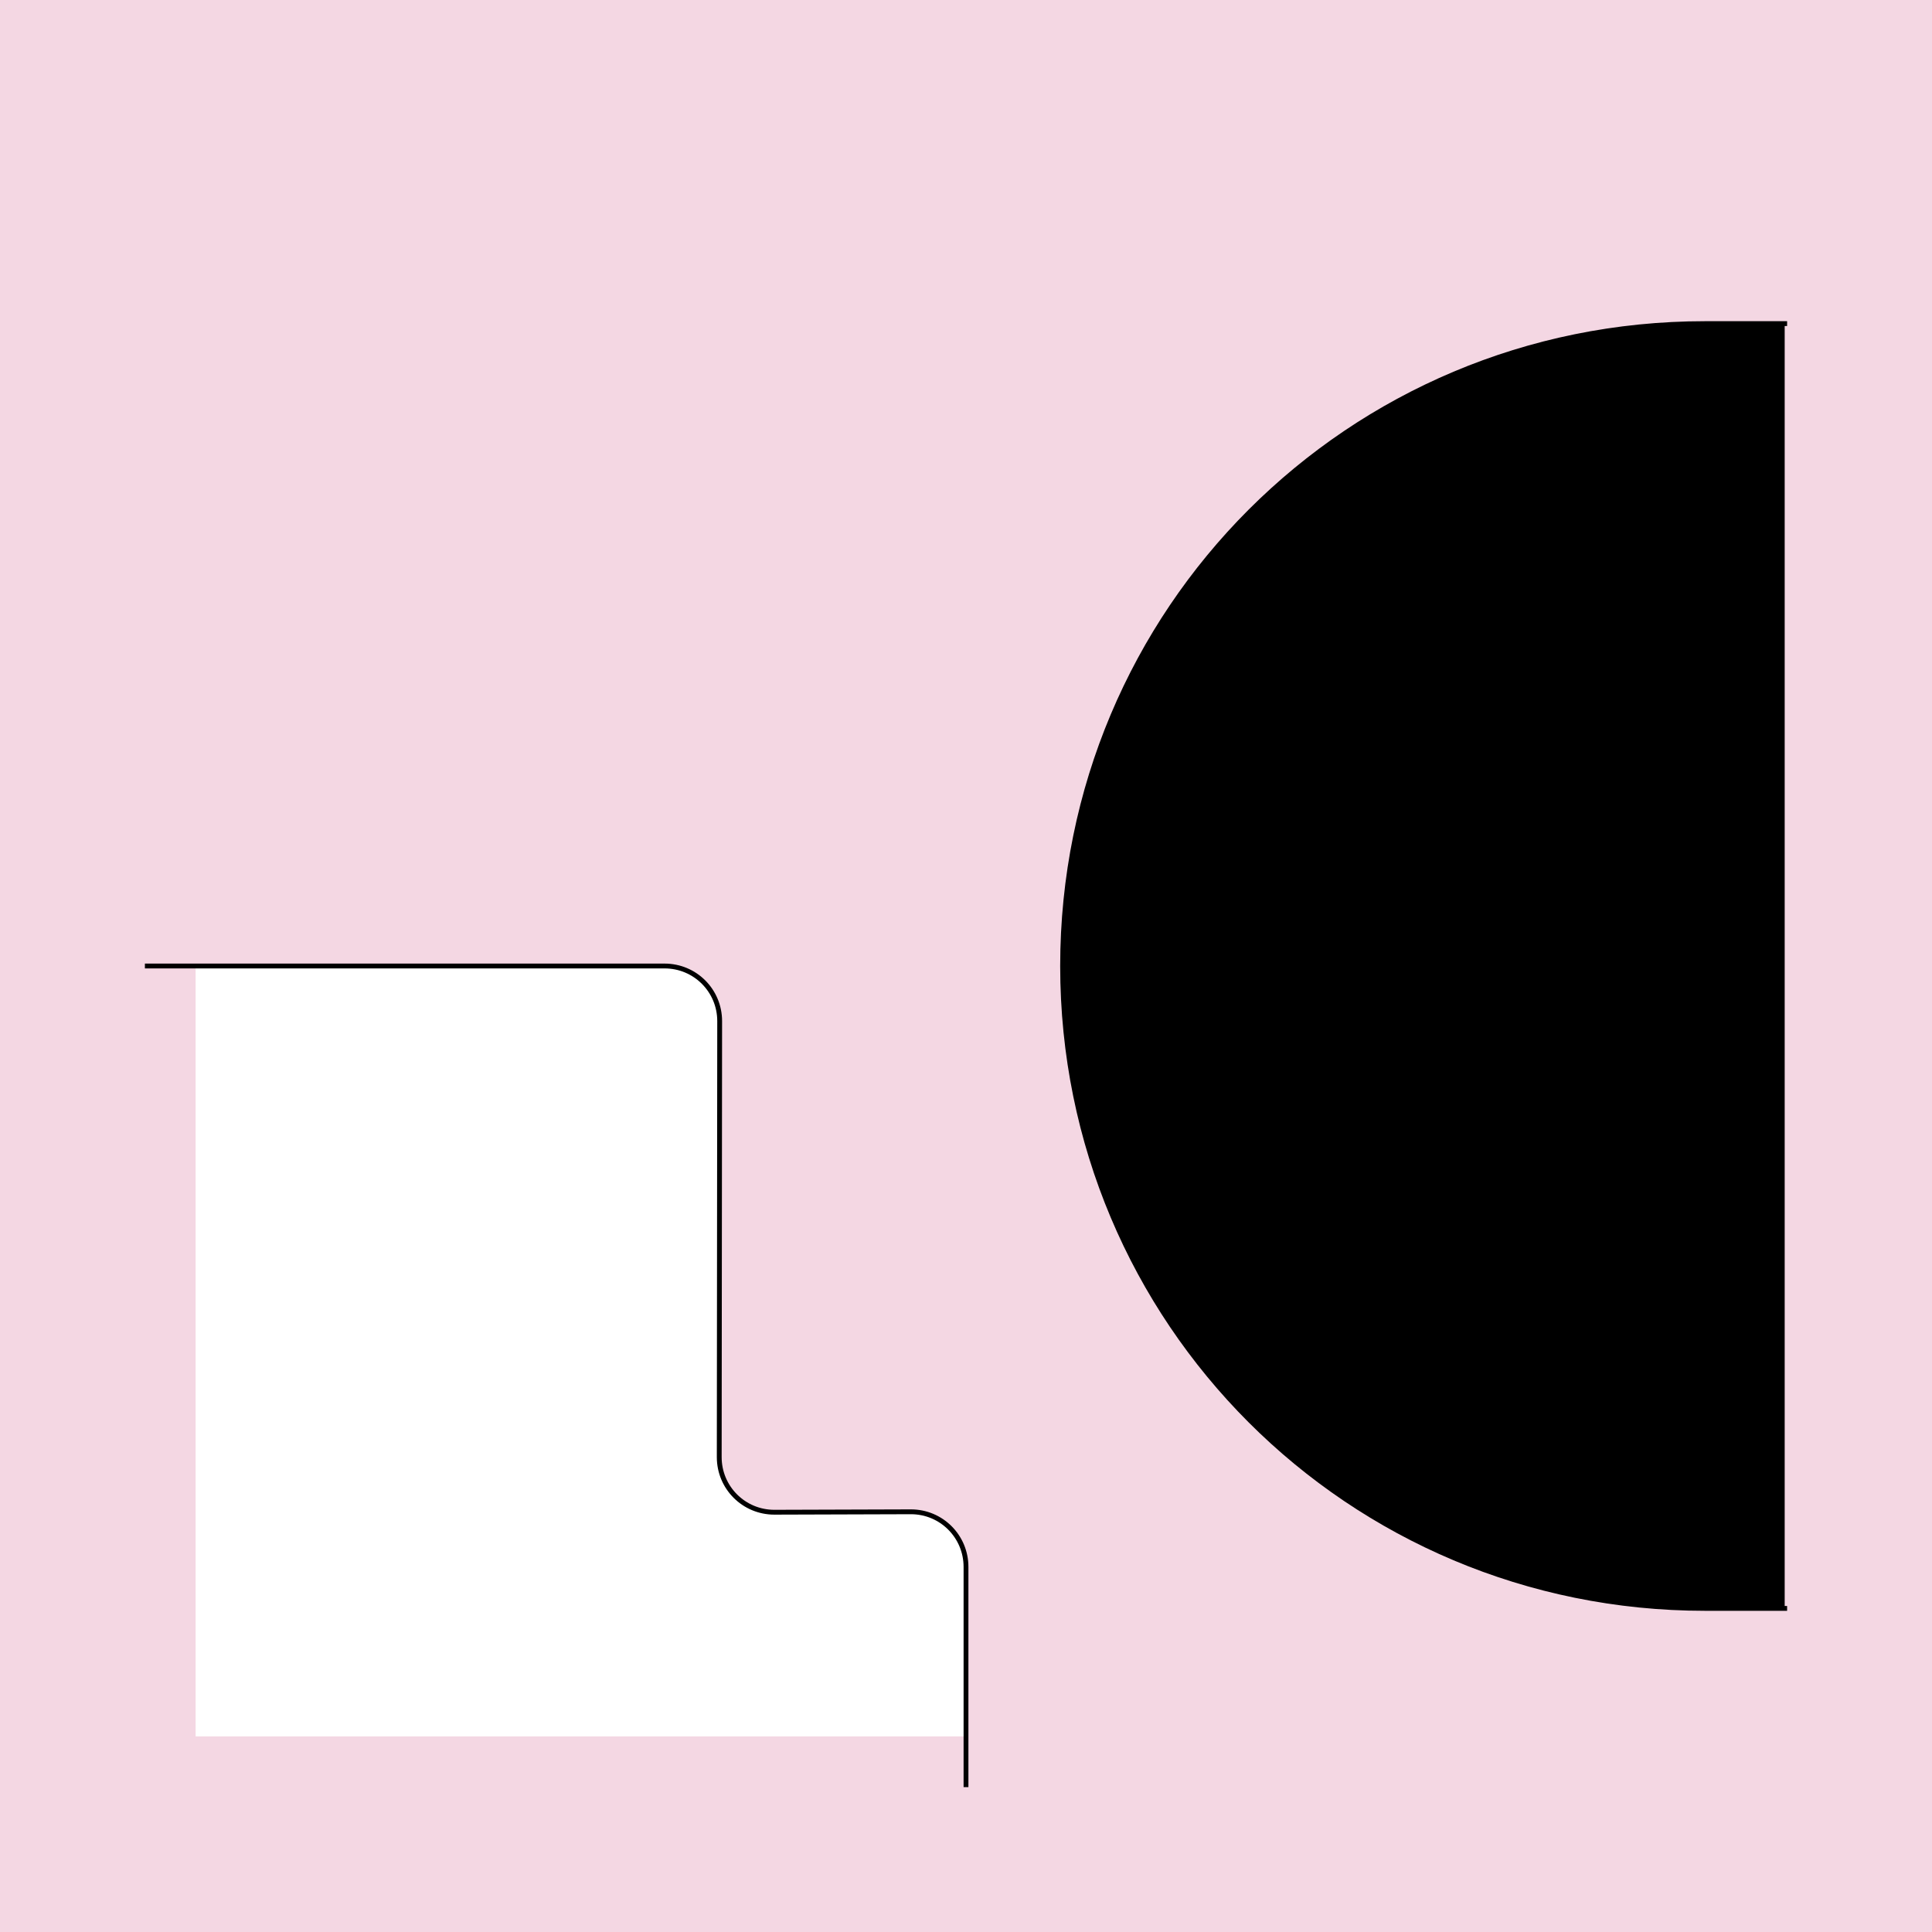 <?xml version="1.0" encoding="UTF-8" standalone="no"?>
<!-- Created with Inkscape (http://www.inkscape.org/) -->

<svg
   xmlns:dc="http://purl.org/dc/elements/1.1/"
   xmlns:cc="http://creativecommons.org/ns#"
   xmlns:rdf="http://www.w3.org/1999/02/22-rdf-syntax-ns#"
   xmlns:svg="http://www.w3.org/2000/svg"
   xmlns="http://www.w3.org/2000/svg"
   xmlns:xlink="http://www.w3.org/1999/xlink"
   xmlns:sodipodi="http://sodipodi.sourceforge.net/DTD/sodipodi-0.dtd"
   xmlns:inkscape="http://www.inkscape.org/namespaces/inkscape"
   style="display:inline"
   sodipodi:docname="170809_OUIIC-R+_00_UB_II_II_.svg"
   inkscape:version="0.48.3.1 r9886"
   version="1.1"
   id="svg2902"
   height="400"
   width="400">
  <rect width="100%" height="100%" fill="#808080" stroke="none"/>
  <sodipodi:namedview
     id="base"
     pagecolor="#f0f0f0"
     bordercolor="#666666"
     borderopacity="1.0"
     inkscape:pageopacity="1"
     inkscape:pageshadow="2"
     inkscape:zoom="0.94193249"
     inkscape:cx="167.99175"
     inkscape:cy="243.94467"
     inkscape:document-units="px"
     inkscape:current-layer="layer8"
     showgrid="false"
     inkscape:window-width="1018"
     inkscape:window-height="709"
     inkscape:window-x="0"
     inkscape:window-y="1"
     inkscape:window-maximized="0"
     showguides="true"
     inkscape:guide-bbox="true"
     inkscape:snap-bbox="true"
     inkscape:snap-global="false" />
  <defs
     id="defs2904" />
  <g
     inkscape:groupmode="layer"
     id="bg"
     inkscape:label="XX_BG"
     sodipodi:insensitive="true">
    <path
       style="fill:#f4d7e3"
       d="M 400,0 400,400 0,400 0,0 z"
       id="bgrect"
       inkscape:connector-curvature="0" />
  </g>
  <g
     inkscape:label="XX_REFERENZ"
     inkscape:groupmode="layer"
     id="XX_referenz"
     style="display:none"
     sodipodi:insensitive="true">
    <path
       id="innerframe"
       style="fill:none;stroke:#ff0000;stroke-width:1"
       d="m 40.5,40.5 319,0 0,319 -319,0 0,-319 z"
       inkscape:label="#innerframe"
       sodipodi:insensitive="true"
       inkscape:connector-curvature="0" />
    <path
       id="outerframe"
       style="fill:none;stroke:#ff0000;stroke-width:1"
       d="m 30.5,30.5 339,0 0,339 -339,0 0,-339 z"
       inkscape:label="#outerframe"
       sodipodi:nodetypes="ccccc"
       sodipodi:insensitive="true"
       inkscape:connector-curvature="0" />
    <path
       style="opacity:0.5;fill:none;stroke:#ffc200;stroke-width:1px;stroke-linecap:square"
       d="m 189,30.5 0,10"
       id="ref-S-top-1"
       sodipodi:insensitive="true"
       inkscape:connector-curvature="0" />
    <path
       style="opacity:0.5;fill:none;stroke:#ffc200;stroke-width:1px;stroke-linecap:square"
       d="m 191,30.5 0,10"
       id="ref-S-top-2"
       sodipodi:insensitive="true"
       inkscape:connector-curvature="0" />
    <path
       style="opacity:0.5;fill:none;stroke:#ffc200;stroke-width:1px;stroke-linecap:square"
       d="m 209,30.5 0,10"
       id="ref-S-top-3"
       sodipodi:insensitive="true"
       inkscape:connector-curvature="0" />
    <path
       style="opacity:0.5;fill:none;stroke:#ffc200;stroke-width:1px;stroke-linecap:square"
       d="m 211,30.5 0,10"
       id="ref-S-top-4"
       sodipodi:insensitive="true"
       inkscape:connector-curvature="0" />
    <path
       style="opacity:0.5;fill:none;stroke:#00ff00;stroke-width:1px;stroke-linecap:square"
       d="m 199,30.5 0,10"
       id="ref-I-top-1"
       sodipodi:insensitive="true"
       inkscape:connector-curvature="0" />
    <path
       style="opacity:0.5;fill:none;stroke:#00ff00;stroke-width:1px;stroke-linecap:square"
       d="m 201,30.5 0,10"
       id="ref-I-top-2"
       sodipodi:insensitive="true"
       inkscape:connector-curvature="0" />
    <path
       style="opacity:0.5;fill:none;stroke:#00ffcc;stroke-width:1px;stroke-linecap:square"
       d="m 66,30.5 0,10"
       id="ref-C-top-1"
       sodipodi:insensitive="true"
       inkscape:connector-curvature="0" />
    <path
       style="opacity:0.5;fill:none;stroke:#00ffcc;stroke-width:1px;stroke-linecap:square"
       d="m 68,30.5 0,10"
       id="ref-C-top-2"
       sodipodi:insensitive="true"
       inkscape:connector-curvature="0" />
    <path
       style="opacity:0.5;fill:none;stroke:#00ffcc;stroke-width:1px;stroke-linecap:square"
       d="m 92,30.5 0,10"
       id="ref-C-top-3"
       sodipodi:insensitive="true"
       inkscape:connector-curvature="0" />
    <path
       style="opacity:0.5;fill:none;stroke:#00ffcc;stroke-width:1px;stroke-linecap:square"
       d="m 94,30.5 0,10"
       id="ref-C-top-4"
       sodipodi:insensitive="true"
       inkscape:connector-curvature="0" />
    <path
       style="opacity:0.5;fill:none;stroke:#00ffcc;stroke-width:1px;stroke-linecap:square"
       d="m 306,30.5 0,10"
       id="ref-C-top-5"
       sodipodi:insensitive="true"
       inkscape:connector-curvature="0" />
    <path
       style="opacity:0.5;fill:none;stroke:#00ffcc;stroke-width:1px;stroke-linecap:square"
       d="m 308,30.5 0,10"
       id="ref-C-top-6"
       sodipodi:insensitive="true"
       inkscape:connector-curvature="0" />
    <path
       style="opacity:0.5;fill:none;stroke:#00ffcc;stroke-width:1px;stroke-linecap:square"
       d="m 332,30.5 0,10"
       id="ref-C-top-7"
       sodipodi:insensitive="true"
       inkscape:connector-curvature="0" />
    <path
       style="opacity:0.5;fill:none;stroke:#00ffcc;stroke-width:1px;stroke-linecap:square"
       d="m 334,30.5 0,10"
       id="ref-C-top-8"
       sodipodi:insensitive="true"
       inkscape:connector-curvature="0" />
    <path
       style="opacity:0.5;fill:none;stroke:#ffc200;stroke-width:1px;stroke-linecap:square"
       d="m 369.5,189 -10,0"
       id="ref-S-right-1"
       sodipodi:insensitive="true"
       inkscape:connector-curvature="0" />
    <path
       style="opacity:0.5;fill:none;stroke:#ffc200;stroke-width:1px;stroke-linecap:square"
       d="m 369.5,191 -10,0"
       id="ref-S-right-2"
       sodipodi:insensitive="true"
       inkscape:connector-curvature="0" />
    <path
       style="opacity:0.5;fill:none;stroke:#ffc200;stroke-width:1px;stroke-linecap:square"
       d="m 369.5,209 -10,0"
       id="ref-S-right-3"
       sodipodi:insensitive="true"
       inkscape:connector-curvature="0" />
    <path
       style="opacity:0.5;fill:none;stroke:#ffc200;stroke-width:1px;stroke-linecap:square"
       d="m 369.5,211 -10,0"
       id="ref-S-right-4"
       sodipodi:insensitive="true"
       inkscape:connector-curvature="0" />
    <path
       style="opacity:0.5;fill:none;stroke:#00ff00;stroke-width:1px;stroke-linecap:square"
       d="m 369.5,199 -10,0"
       id="ref-I-right-1"
       sodipodi:insensitive="true"
       inkscape:connector-curvature="0" />
    <path
       style="opacity:0.5;fill:none;stroke:#00ff00;stroke-width:1px;stroke-linecap:square"
       d="m 369.5,201 -10,0"
       id="ref-I-right-2"
       sodipodi:insensitive="true"
       inkscape:connector-curvature="0" />
    <path
       style="opacity:0.5;fill:none;stroke:#00ffcc;stroke-width:1px;stroke-linecap:square"
       d="m 369.5,66 -10,0"
       id="ref-C-right-1"
       sodipodi:insensitive="true"
       inkscape:connector-curvature="0" />
    <path
       style="opacity:0.5;fill:none;stroke:#00ffcc;stroke-width:1px;stroke-linecap:square"
       d="m 369.5,68 -10,0"
       id="ref-C-right-2"
       sodipodi:insensitive="true"
       inkscape:connector-curvature="0" />
    <path
       style="opacity:0.5;fill:none;stroke:#00ffcc;stroke-width:1px;stroke-linecap:square"
       d="m 369.5,92 -10,0"
       id="ref-C-right-3"
       sodipodi:insensitive="true"
       inkscape:connector-curvature="0" />
    <path
       style="opacity:0.5;fill:none;stroke:#00ffcc;stroke-width:1px;stroke-linecap:square"
       d="m 369.5,94 -10,0"
       id="ref-C-right-4"
       sodipodi:insensitive="true"
       inkscape:connector-curvature="0" />
    <path
       style="opacity:0.5;fill:none;stroke:#00ffcc;stroke-width:1px;stroke-linecap:square"
       d="m 369.5,306 -10,0"
       id="ref-C-right-5"
       sodipodi:insensitive="true"
       inkscape:connector-curvature="0" />
    <path
       style="opacity:0.5;fill:none;stroke:#00ffcc;stroke-width:1px;stroke-linecap:square"
       d="m 369.5,308 -10,0"
       id="ref-C-right-6"
       sodipodi:insensitive="true"
       inkscape:connector-curvature="0" />
    <path
       style="opacity:0.5;fill:none;stroke:#00ffcc;stroke-width:1px;stroke-linecap:square"
       d="m 369.5,332 -10,0"
       id="ref-C-right-7"
       sodipodi:insensitive="true"
       inkscape:connector-curvature="0" />
    <path
       style="opacity:0.5;fill:none;stroke:#00ffcc;stroke-width:1px;stroke-linecap:square"
       d="m 369.5,334 -10,0"
       id="ref-C-right-8"
       sodipodi:insensitive="true"
       inkscape:connector-curvature="0" />
    <path
       style="opacity:0.5;fill:none;stroke:#ffc200;stroke-width:1px;stroke-linecap:square"
       d="m 189,369.5 0,-10"
       id="ref-S-bottom-1"
       sodipodi:insensitive="true"
       inkscape:connector-curvature="0" />
    <path
       style="opacity:0.5;fill:none;stroke:#ffc200;stroke-width:1px;stroke-linecap:square"
       d="m 191,369.5 0,-10"
       id="ref-S-bottom-2"
       sodipodi:insensitive="true"
       inkscape:connector-curvature="0" />
    <path
       style="opacity:0.5;fill:none;stroke:#ffc200;stroke-width:1px;stroke-linecap:square"
       d="m 209,369.5 0,-10"
       id="ref-S-bottom-3"
       sodipodi:insensitive="true"
       inkscape:connector-curvature="0" />
    <path
       style="opacity:0.5;fill:none;stroke:#ffc200;stroke-width:1px;stroke-linecap:square"
       d="m 211,369.5 0,-10"
       id="ref-S-bottom-4"
       sodipodi:insensitive="true"
       inkscape:connector-curvature="0" />
    <path
       style="opacity:0.5;fill:none;stroke:#00ff00;stroke-width:1px;stroke-linecap:square"
       d="m 199,369.5 0,-10"
       id="ref-I-bottom-1"
       sodipodi:insensitive="true"
       inkscape:connector-curvature="0" />
    <path
       style="opacity:0.5;fill:none;stroke:#00ff00;stroke-width:1px;stroke-linecap:square"
       d="m 201,369.5 0,-10"
       id="ref-I-bottom-2"
       sodipodi:insensitive="true"
       inkscape:connector-curvature="0" />
    <path
       style="opacity:0.5;fill:none;stroke:#00ffcc;stroke-width:1px;stroke-linecap:square"
       d="m 66,369.5 0,-10"
       id="ref-C-bottom-1"
       sodipodi:insensitive="true"
       inkscape:connector-curvature="0" />
    <path
       style="opacity:0.5;fill:none;stroke:#00ffcc;stroke-width:1px;stroke-linecap:square"
       d="m 68,369.5 0,-10"
       id="ref-C-bottom-2"
       sodipodi:insensitive="true"
       inkscape:connector-curvature="0" />
    <path
       style="opacity:0.5;fill:none;stroke:#00ffcc;stroke-width:1px;stroke-linecap:square"
       d="m 92,369.5 0,-10"
       id="ref-C-bottom-3"
       sodipodi:insensitive="true"
       inkscape:connector-curvature="0" />
    <path
       style="opacity:0.5;fill:none;stroke:#00ffcc;stroke-width:1px;stroke-linecap:square"
       d="m 94,369.5 0,-10"
       id="ref-C-bottom-4"
       sodipodi:insensitive="true"
       inkscape:connector-curvature="0" />
    <path
       style="opacity:0.5;fill:none;stroke:#00ffcc;stroke-width:1px;stroke-linecap:square"
       d="m 306,369.5 0,-10"
       id="ref-C-bottom-5"
       sodipodi:insensitive="true"
       inkscape:connector-curvature="0" />
    <path
       style="opacity:0.5;fill:none;stroke:#00ffcc;stroke-width:1px;stroke-linecap:square"
       d="m 308,369.5 0,-10"
       id="ref-C-bottom-6"
       sodipodi:insensitive="true"
       inkscape:connector-curvature="0" />
    <path
       style="opacity:0.5;fill:none;stroke:#00ffcc;stroke-width:1px;stroke-linecap:square"
       d="m 332,369.5 0,-10"
       id="ref-C-bottom-7"
       sodipodi:insensitive="true"
       inkscape:connector-curvature="0" />
    <path
       style="opacity:0.5;fill:none;stroke:#00ffcc;stroke-width:1px;stroke-linecap:square"
       d="m 334,369.5 0,-10"
       id="ref-C-bottom-8"
       sodipodi:insensitive="true"
       inkscape:connector-curvature="0" />
    <path
       style="opacity:0.5;fill:none;stroke:#ffc200;stroke-width:1px;stroke-linecap:square"
       d="m 30.5,189 10,0"
       id="ref-S-left-1"
       sodipodi:insensitive="true"
       inkscape:connector-curvature="0" />
    <path
       style="opacity:0.5;fill:none;stroke:#ffc200;stroke-width:1px;stroke-linecap:square"
       d="m 30.5,191 10,0"
       id="ref-S-left-2"
       sodipodi:insensitive="true"
       inkscape:connector-curvature="0" />
    <path
       style="opacity:0.5;fill:none;stroke:#ffc200;stroke-width:1px;stroke-linecap:square"
       d="m 30.5,209 10,0"
       id="ref-S-left-3"
       sodipodi:insensitive="true"
       inkscape:connector-curvature="0" />
    <path
       style="opacity:0.5;fill:none;stroke:#ffc200;stroke-width:1px;stroke-linecap:square"
       d="m 30.5,211 10,0"
       id="ref-S-left-4"
       sodipodi:insensitive="true"
       inkscape:connector-curvature="0" />
    <path
       style="opacity:0.5;fill:none;stroke:#00ff00;stroke-width:1px;stroke-linecap:square"
       d="m 40.5,199 -10,0"
       id="ref-I-left-1"
       sodipodi:insensitive="true"
       inkscape:connector-curvature="0" />
    <path
       style="opacity:0.5;fill:none;stroke:#00ff00;stroke-width:1px;stroke-linecap:square"
       d="m 40.5,201 -10,0"
       id="ref-I-left-2"
       sodipodi:insensitive="true"
       inkscape:connector-curvature="0" />
    <path
       style="opacity:0.5;fill:none;stroke:#00ffcc;stroke-width:1px;stroke-linecap:square"
       d="m 30.5,66 10,0"
       id="ref-C-left-1"
       sodipodi:insensitive="true"
       inkscape:connector-curvature="0" />
    <path
       style="opacity:0.5;fill:none;stroke:#00ffcc;stroke-width:1px;stroke-linecap:square"
       d="m 30.5,68 10,0"
       id="ref-C-left-2"
       sodipodi:insensitive="true"
       inkscape:connector-curvature="0" />
    <path
       style="opacity:0.5;fill:none;stroke:#00ffcc;stroke-width:1px;stroke-linecap:square"
       d="m 30.5,92 10,0"
       id="ref-C-left-3"
       sodipodi:insensitive="true"
       inkscape:connector-curvature="0" />
    <path
       style="opacity:0.5;fill:none;stroke:#00ffcc;stroke-width:1px;stroke-linecap:square"
       d="m 30.5,94 10,0"
       id="ref-C-left-4"
       sodipodi:insensitive="true"
       inkscape:connector-curvature="0" />
    <path
       style="opacity:0.5;fill:none;stroke:#00ffcc;stroke-width:1px;stroke-linecap:square"
       d="m 30.5,306 10,0"
       id="ref-C-left-5"
       sodipodi:insensitive="true"
       inkscape:connector-curvature="0" />
    <path
       style="opacity:0.5;fill:none;stroke:#00ffcc;stroke-width:1px;stroke-linecap:square"
       d="m 30.5,308 10,0"
       id="ref-C-left-6"
       sodipodi:insensitive="true"
       inkscape:connector-curvature="0" />
    <path
       style="opacity:0.5;fill:none;stroke:#00ffcc;stroke-width:1px;stroke-linecap:square"
       d="m 30.5,332 10,0"
       id="ref-C-left-7"
       sodipodi:insensitive="true"
       inkscape:connector-curvature="0" />
    <path
       style="opacity:0.5;fill:none;stroke:#00ffcc;stroke-width:1px;stroke-linecap:square"
       d="m 30.5,334 10,0"
       id="ref-C-left-8"
       sodipodi:insensitive="true"
       inkscape:connector-curvature="0" />
    <path
       style="fill:none;stroke:#000000;stroke-width:1px;stroke-linecap:square"
       d="m 190,30.5 0,10"
       id="S-top-1"
       inkscape:connector-curvature="0" />
    <path
       style="fill:none;stroke:#000000;stroke-width:1px;stroke-linecap:square"
       d="m 210,30.5 0,10"
       id="S-top-2"
       inkscape:connector-curvature="0" />
    <path
       style="fill:none;stroke:#000000;stroke-width:1px;stroke-linecap:square"
       d="m 369.5,190 -10,0"
       id="S-right-1"
       inkscape:connector-curvature="0" />
    <path
       style="fill:none;stroke:#000000;stroke-width:1px;stroke-linecap:square"
       d="m 369.5,210 -10,0"
       id="S-right-2"
       inkscape:connector-curvature="0" />
    <path
       style="fill:none;stroke:#000000;stroke-width:1px;stroke-linecap:square"
       d="m 190,369.5 0,-10"
       id="S-bottom-1"
       inkscape:connector-curvature="0" />
    <path
       style="fill:none;stroke:#000000;stroke-width:1px;stroke-linecap:square"
       d="m 210,369.5 0,-10"
       id="S-bottom-2"
       inkscape:connector-curvature="0" />
    <path
       style="fill:none;stroke:#000000;stroke-width:1px;stroke-linecap:square"
       d="m 30.5,190 10,0"
       id="S-left-1"
       inkscape:connector-curvature="0" />
    <path
       style="fill:none;stroke:#000000;stroke-width:1px;stroke-linecap:square"
       d="m 30.5,210 10,0"
       id="S-left-2"
       inkscape:connector-curvature="0" />
    <path
       style="fill:none;stroke:#000000;stroke-width:1px;stroke-linecap:square"
       d="m 200,30.5 0,10"
       id="I-top-1"
       inkscape:connector-curvature="0" />
    <path
       style="fill:none;stroke:#000000;stroke-width:1px;stroke-linecap:square"
       d="m 369.5,200 -10,0"
       id="I-right-1"
       inkscape:connector-curvature="0" />
    <path
       style="fill:none;stroke:#000000;stroke-width:1px;stroke-linecap:square"
       d="m 200,369.5 0,-10"
       id="I-bottom-1"
       inkscape:connector-curvature="0" />
    <path
       style="fill:none;stroke:#000000;stroke-width:1px;stroke-linecap:square"
       d="m 40.5,200 -10,0"
       id="I-left-1"
       inkscape:connector-curvature="0" />
    <path
       style="fill:none;stroke:#000000;stroke-width:1px;stroke-linecap:square"
       d="m 67,30.5 0,10"
       id="C-top-1"
       inkscape:connector-curvature="0" />
    <path
       style="fill:none;stroke:#000000;stroke-width:1px;stroke-linecap:square"
       d="m 93,30.5 0,10"
       id="C-top-2"
       inkscape:connector-curvature="0" />
    <path
       style="fill:none;stroke:#000000;stroke-width:1px;stroke-linecap:square"
       d="m 307,30.5 0,10"
       id="C-top-3"
       inkscape:connector-curvature="0" />
    <path
       style="fill:none;stroke:#000000;stroke-width:1px;stroke-linecap:square"
       d="m 333,30.5 0,10"
       id="C-top-4"
       inkscape:connector-curvature="0" />
    <path
       style="fill:none;stroke:#000000;stroke-width:1px;stroke-linecap:square"
       d="m 369.5,67 -10,0"
       id="C-right-1"
       inkscape:connector-curvature="0" />
    <path
       style="fill:none;stroke:#000000;stroke-width:1px;stroke-linecap:square"
       d="m 369.5,93 -10,0"
       id="C-right-2"
       inkscape:connector-curvature="0" />
    <path
       style="fill:none;stroke:#000000;stroke-width:1px;stroke-linecap:square"
       d="m 369.5,307 -10,0"
       id="C-right-3"
       inkscape:connector-curvature="0" />
    <path
       style="fill:none;stroke:#000000;stroke-width:1px;stroke-linecap:square"
       d="m 369.5,333 -10,0"
       id="C-right-4"
       inkscape:connector-curvature="0" />
    <path
       style="fill:none;stroke:#000000;stroke-width:1px;stroke-linecap:square"
       d="m 67,369.5 0,-10"
       id="C-bottom-1"
       inkscape:connector-curvature="0" />
    <path
       style="fill:none;stroke:#000000;stroke-width:1px;stroke-linecap:square"
       d="m 93,369.5 0,-10"
       id="C-bottom-2"
       inkscape:connector-curvature="0" />
    <path
       style="fill:none;stroke:#000000;stroke-width:1px;stroke-linecap:square"
       d="m 307,369.5 0,-10"
       id="C-bottom-3"
       inkscape:connector-curvature="0" />
    <path
       style="fill:none;stroke:#000000;stroke-width:1px;stroke-linecap:square"
       d="m 333,369.5 0,-10"
       id="C-bottom-4"
       inkscape:connector-curvature="0" />
    <path
       style="fill:none;stroke:#000000;stroke-width:1px;stroke-linecap:square"
       d="m 30.5,67 10,0"
       id="C-left-1"
       inkscape:connector-curvature="0" />
    <path
       style="fill:none;stroke:#000000;stroke-width:1px;stroke-linecap:square"
       d="m 30.5,93 10,0"
       id="C-left-2"
       inkscape:connector-curvature="0" />
    <path
       style="fill:none;stroke:#000000;stroke-width:1px;stroke-linecap:square"
       d="m 30.5,307 10,0"
       id="C-left-3"
       inkscape:connector-curvature="0" />
    <path
       style="fill:none;stroke:#000000;stroke-width:1px;stroke-linecap:square"
       d="m 30.5,333 10,0"
       id="C-left-4"
       inkscape:connector-curvature="0" />
  </g>
  <g
     inkscape:groupmode="layer"
     id="layer1"
     inkscape:label="XX_DRAFT"
     style="display:none"
     sodipodi:insensitive="true">
    <path
       style="fill:none;stroke:#000000;stroke-width:1px;stroke-linecap:square;display:inline"
       d="m 200,369.5 0,-10"
       id="I-bottom-1-3"
       inkscape:connector-curvature="0"
       sodipodi:nodetypes="cc" />
    <path
       style="fill:none;stroke:#000000;stroke-width:1px;stroke-linecap:square;display:inline"
       d="m 40.5,200 -10,0"
       id="I-left-1-6"
       inkscape:connector-curvature="0" />
    <path
       style="fill:none;stroke:#000000;stroke-width:1px;stroke-linecap:square;display:inline"
       d="m 369.5,67 -10,0"
       id="C-right-1-7"
       inkscape:connector-curvature="0" />
    <path
       style="fill:none;stroke:#000000;stroke-width:1px;stroke-linecap:square;display:inline"
       d="m 369.5,333 -10,0"
       id="C-right-4-5"
       inkscape:connector-curvature="0" />
    <rect
       style="color:#000000;fill:none;stroke:#00ffff;stroke-width:1px;stroke-linecap:square;stroke-linejoin:miter;stroke-miterlimit:4;stroke-opacity:1;stroke-dasharray:none;stroke-dashoffset:0;marker:none;visibility:visible;display:inline;overflow:visible;enable-background:accumulate"
       id="rect3110"
       width="99"
       height="99"
       x="101"
       y="107"
       rx="30.963"
       ry="30.963" />
    <rect
       ry="11.411"
       rx="11.411"
       y="200"
       x="61"
       height="39"
       width="39"
       id="rect3112"
       style="color:#000000;fill:none;stroke:#0000ff;stroke-width:1px;stroke-linecap:square;stroke-linejoin:miter;stroke-miterlimit:4;stroke-opacity:1;stroke-dasharray:none;stroke-dashoffset:0;marker:none;visibility:visible;display:inline;overflow:visible;enable-background:accumulate" />
    <use
       x="0"
       y="0"
       xlink:href="#rect3112"
       id="use3239"
       transform="translate(39,21)"
       width="400"
       height="400" />
    <rect
       ry="105.123"
       rx="105.123"
       y="67"
       x="200"
       height="266"
       width="266"
       id="rect3359"
       style="color:#000000;fill:none;stroke:#00ffff;stroke-width:1px;stroke-linecap:square;stroke-linejoin:miter;stroke-miterlimit:4;stroke-opacity:1;stroke-dasharray:none;stroke-dashoffset:0;marker:none;visibility:visible;display:inline;overflow:visible;enable-background:accumulate" />
  </g>
  <g
     inkscape:groupmode="layer"
     id="layer4"
     inkscape:label="R-001"
     style="display:none"
     sodipodi:insensitive="true">
    <path
       sodipodi:nodetypes="csscccc"
       inkscape:connector-curvature="0"
       id="path3406"
       d="M 175.123,67 C 116.885,67 70,113.885 70,172.123 l 0,55.754 C 70,286.115 116.885,333 175.123,333 l 194.377,0 0,-266 z"
       style="fill:#000000;stroke:none;display:inline" />
    <path
       style="fill:none;stroke:#000000;stroke-width:1px;stroke-linecap:square;display:inline"
       d="m 369.5,67 -10,0 -184.377,0 C 116.885,67 70,113.885 70,172.123 l 0,55.754 C 70,286.115 116.885,333 175.123,333 l 184.377,0 10,0"
       id="C-right-1-7-7"
       inkscape:connector-curvature="0"
       sodipodi:nodetypes="cccssccc" />
  </g>
  <g
     inkscape:groupmode="layer"
     id="layer6"
     inkscape:label="R-002"
     style="display:none"
     sodipodi:insensitive="true">
    <path
       sodipodi:nodetypes="cccsscc"
       inkscape:connector-curvature="0"
       id="path3488"
       d="m 369.5,67 0,266 -162.597,0 C 197.539,333 190,325.461 190,316.097 L 190,83.903 C 190,74.539 197.539,67 206.903,67 z"
       style="fill:#000000;stroke:none;display:inline" />
    <path
       style="fill:none;stroke:#000000;stroke-width:1px;stroke-linecap:square;display:inline"
       d="m 369.5,333 -10,0 -152.597,0 C 197.539,333 190,325.461 190,316.097 L 190,83.903 C 190,74.539 197.539,67 206.903,67 L 359.5,67 l 10,0"
       id="C-right-4-5-9"
       inkscape:connector-curvature="0"
       sodipodi:nodetypes="cccssccc" />
  </g>
  <g
     style="display:none"
     inkscape:label="R-003"
     id="g3526"
     inkscape:groupmode="layer"
     sodipodi:insensitive="true">
    <path
       style="fill:#000000;stroke:none;display:inline"
       d="m 369.5,67 0,266 -307.597,0 C 52.539,333 45,325.461 45,316.097 L 45,83.903 C 45,74.539 52.539,67 61.903,67 z"
       id="path3528"
       inkscape:connector-curvature="0"
       sodipodi:nodetypes="cccsscc" />
    <path
       sodipodi:nodetypes="cccssccc"
       inkscape:connector-curvature="0"
       id="path3530"
       d="m 369.5,333 -10,0 -297.597,0 C 52.539,333 45,325.461 45,316.097 L 45,83.903 C 45,74.539 52.539,67 61.903,67 L 359.5,67 l 10,0"
       style="fill:none;stroke:#000000;stroke-width:1px;stroke-linecap:square;display:inline" />
  </g>
  <g
     inkscape:groupmode="layer"
     id="layer8"
     inkscape:label="R-004"
     style="display:inline">
    <path
       sodipodi:nodetypes="cscccc"
       inkscape:connector-curvature="0"
       id="path3558"
       d="M 353,333 C 279.318,333 220,273.682 220,200 220,126.318 279.318,67 353,67 l 16.5,0 0,266 z"
       style="fill:#000000;stroke:none;display:inline" />
    <path
       style="fill:none;stroke:#000000;stroke-width:1px;stroke-linecap:square;display:inline"
       d="m 369.5,333 -10,0 -6.5,0 C 279.318,333 220,273.682 220,200 220,126.318 279.318,67 353,67 l 6.5,0 10,0"
       id="C-right-4-5-6"
       inkscape:connector-curvature="0"
       sodipodi:nodetypes="cccsccc" />
  </g>
  <g
     inkscape:groupmode="layer"
     id="layer5"
     inkscape:label="L-001"
     style="display:none"
     sodipodi:insensitive="true">
    <path
       sodipodi:nodetypes="cccssccssccssccccc"
       inkscape:connector-curvature="0"
       id="path3460"
       d="M 64.41,200 C 74.709,200 83,191.249 83,181.41 l 0,-70.82 C 83,100.291 91.291,92 101.59,92 l 1.821,0 C 113.709,92 122,101.123 122,110.59 l 0,190.821 C 122,311.709 130.291,320 140.59,320 l 1.821,0 C 152.709,320 161,311.709 161,301.41 l 0,-81.82 C 161,209.291 169.291,201 179.59,201 l 1.821,0 C 191.709,201 200,209.291 200,219.59 l 0,139.91 -159.5,0 0,-159.5 z"
       style="color:#000000;fill:#ffffff;stroke:none;stroke-width:1px;marker:none;visibility:visible;display:inline;overflow:visible;enable-background:accumulate" />
    <path
       style="color:#000000;fill:none;stroke:#000000;stroke-width:1px;stroke-linecap:square;stroke-linejoin:miter;stroke-miterlimit:4;stroke-opacity:1;stroke-dashoffset:0;marker:none;visibility:visible;display:inline;overflow:visible;enable-background:accumulate"
       d="m 30.5,200 10,0 23.91,0 C 74.709,200 83,191.249 83,181.41 l 0,-70.82 C 83,100.291 91.291,92 101.59,92 l 1.821,0 C 113.709,92 122,101.123 122,110.59 l 0,190.821 C 122,311.709 130.291,320 140.59,320 l 1.821,0 C 152.709,320 161,311.709 161,301.41 l 0,-81.82 C 161,209.291 169.291,201 179.59,201 l 1.821,0 C 191.709,201 200,209.291 200,219.59 L 200,369.5"
       id="rect3112-2"
       inkscape:connector-curvature="0"
       sodipodi:nodetypes="cccccssccssccsscc" />
  </g>
  <g
     inkscape:groupmode="layer"
     id="layer7"
     inkscape:label="L-002"
     style="display:none"
     sodipodi:insensitive="true">
    <path
       sodipodi:nodetypes="cccccccscccc"
       inkscape:connector-curvature="0"
       id="path3524"
       d="m 200,359.5 -159.5,0 0,-159.5 100,0 c 10.803,0 19.5,8.697 19.5,19.5 0,10.803 -8.697,19.5 -19.5,19.5 l -71,0 C 58.697,239 50,247.697 50,258.5 50,269.303 58.697,278 69.5,278 l 111,0 c 10.803,0 19.5,8.697 19.5,19.5 z"
       style="color:#000000;fill:#ffffff;stroke:none;stroke-width:1px;marker:none;visibility:visible;display:inline;overflow:visible;enable-background:accumulate" />
    <path
       style="color:#000000;fill:none;stroke:#000000;stroke-width:1px;stroke-linecap:square;stroke-linejoin:miter;stroke-miterlimit:4;stroke-opacity:1;stroke-dashoffset:0;marker:none;visibility:visible;display:inline;overflow:visible;enable-background:accumulate"
       d="m 30.5,200 10,0 100,0 c 10.803,0 19.5,8.697 19.5,19.5 0,10.803 -8.697,19.5 -19.5,19.5 l -71,0 C 58.697,239 50,247.697 50,258.5 50,269.303 58.697,278 69.5,278 l 111,0 c 10.803,0 19.5,8.697 19.5,19.5 l 0,52 0,20"
       id="rect3112-9"
       inkscape:connector-curvature="0"
       sodipodi:nodetypes="csccccsccccc" />
  </g>
  <g
     inkscape:groupmode="layer"
     id="layer9"
     inkscape:label="L-003"
     sodipodi:insensitive="true"
     style="display:none">
    <path
       sodipodi:nodetypes="cccccc"
       inkscape:connector-curvature="0"
       id="path3597"
       d="m 200,359.5 -159.5,0 0,-159.5 26.5,0 c 73.682,0 133,59.318 133,133 z"
       style="fill:#ffffff;stroke:none;display:inline" />
    <path
       style="fill:none;stroke:#000000;stroke-width:1px;stroke-linecap:square;display:inline"
       d="m 200,369.5 0,-10 0,-26.5 C 200,259.318 140.682,200 67,200 l -26.5,0 -10,0"
       id="I-bottom-1-3-2"
       inkscape:connector-curvature="0"
       sodipodi:nodetypes="cccccc" />
  </g>
  <g
     inkscape:groupmode="layer"
     id="layer10"
     inkscape:label="L-004"
     style="display:none"
     sodipodi:insensitive="true">
    <path
       sodipodi:nodetypes="csccsccccsccsccccc"
       inkscape:connector-curvature="0"
       id="path3642"
       d="m 80.5,200 c 5.263,0 9.5,4.237 9.5,9.5 0,5.263 -4.237,9.5 -9.5,9.5 l -20,0 c -5.263,0 -9.5,4.237 -9.5,9.5 0,5.263 4.237,9.5 9.5,9.5 l 92,0 c 5.263,0 9.5,4.237 9.5,9.5 0,5.263 0,42.25 0,42.25 0,5.263 4.237,9.5 9.5,9.5 5.263,0 9.5,-4.237 9.5,-9.5 l 0,-170.5 c 0,-5.263 4.237,-9.5 9.5,-9.5 5.263,0 9.5,4.237 9.5,9.5 l 0,240.25 -159.339,0 L 40.5,200 z"
       style="fill:#ffffff;stroke:none;display:inline" />
    <path
       style="fill:none;stroke:#000000;stroke-width:1px;stroke-linecap:square;display:inline"
       d="m 200,369.5 0,-10 0,-240.25 c 0,-5.263 -4.237,-9.5 -9.5,-9.5 -5.263,0 -9.5,4.237 -9.5,9.5 l 0,170.5 c 0,5.263 -4.237,9.5 -9.5,9.5 -5.263,0 -9.5,-4.237 -9.5,-9.5 0,0 0,-36.987 0,-42.25 0,-5.263 -4.237,-9.5 -9.5,-9.5 l -92,0 c -5.263,0 -9.5,-4.237 -9.5,-9.5 0,-5.263 4.237,-9.5 9.5,-9.5 l 20,0 c 5.263,0 9.5,-4.237 9.5,-9.5 0,-5.263 -4.237,-9.5 -9.5,-9.5 l -40,0 -10,0"
       id="I-bottom-1-3-1"
       inkscape:connector-curvature="0"
       sodipodi:nodetypes="cccsccsccccsccsccc" />
  </g>
  <g
     inkscape:label="L-005"
     id="g3644"
     inkscape:groupmode="layer"
     style="display:none"
     sodipodi:insensitive="true">
    <path
       id="path3654"
       d="m 200,359.5 -159.5,0 c 0,-153.492 0,-138.5 0,-138.5 l 10.5,7.5 c 0,5.263 4.237,9.5 9.5,9.5 l 92,0 c 5.263,0 9.5,4.237 9.5,9.5 0,5.263 0,42.25 0,42.25 0,5.263 4.237,9.5 9.5,9.5 5.263,0 9.5,-4.237 9.5,-9.5 l 0,-170.5 c 0,-5.263 4.237,-9.5 9.5,-9.5 5.263,0 9.5,4.237 9.5,9.5 z"
       style="fill:#ffffff;stroke:none;display:inline"
       inkscape:connector-curvature="0"
       sodipodi:nodetypes="ccccssscsssscc" />
    <path
       style="fill:none;stroke:#000000;stroke-width:1px;stroke-linecap:square;display:inline"
       d="m 200,369.5 0,-10 0,-240.25 c 0,-5.263 -4.237,-9.5 -9.5,-9.5 -5.263,0 -9.5,4.237 -9.5,9.5 l 0,170.5 c 0,5.263 -4.237,9.5 -9.5,9.5 -5.263,0 -9.5,-4.237 -9.5,-9.5 0,0 0,-36.987 0,-42.25 0,-5.263 -4.237,-9.5 -9.5,-9.5 l -92,0 c -5.263,0 -9.5,-4.237 -9.5,-9.5"
       id="path3652"
       inkscape:connector-curvature="0" />
    <path
       id="path3656"
       d="m 40.5,200 0,35 10.5,-6.5 c 0,-5.263 4.237,-9.5 9.5,-9.5 l 170,0 c 5.263,0 9.5,-4.237 9.5,-9.5 0,-5.263 -4.237,-9.5 -9.5,-9.5 z"
       style="fill:#ffffff;stroke:none;display:inline"
       inkscape:connector-curvature="0"
       sodipodi:nodetypes="cccssscc" />
    <path
       style="fill:none;stroke:#000000;stroke-width:1px;stroke-linecap:square;display:inline"
       d="m 51,228.5 c 0,-5.263 4.237,-9.5 9.5,-9.5 l 170,0 c 5.263,0 9.5,-4.237 9.5,-9.5 0,-5.263 -4.237,-9.5 -9.5,-9.5 l -190,0 -10,0"
       id="path3648"
       inkscape:connector-curvature="0"
       sodipodi:nodetypes="csssscc" />
  </g>
  <g
     style="display:none"
     inkscape:groupmode="layer"
     id="g3658"
     inkscape:label="L-006"
     sodipodi:insensitive="true">
    <path
       sodipodi:nodetypes="ccccssscsssscc"
       inkscape:connector-curvature="0"
       style="fill:#ffffff;stroke:none;display:inline"
       d="m 200,359.5 -159.5,0 c 0,-153.492 0,-138.5 0,-138.5 l 80.5,7.5 c 0,5.263 4.237,9.5 9.5,9.5 l 22,0 c 5.263,0 9.5,4.237 9.5,9.5 0,5.263 0,66.25 0,66.25 0,5.263 4.237,9.5 9.5,9.5 5.263,0 9.5,-4.237 9.5,-9.5 l 0,-264.5 c 0,-5.263 4.237,-9.5 9.5,-9.5 5.263,0 9.5,4.237 9.5,9.5 z"
       id="path3660" />
    <path
       id="path3662"
       d="m 200,369.5 0,-10 0,-310.25 c 0,-5.263 -4.237,-9.5 -9.5,-9.5 -5.263,0 -9.5,4.237 -9.5,9.5 l 0,264.5 c 0,5.263 -4.237,9.5 -9.5,9.5 -5.263,0 -9.5,-4.237 -9.5,-9.5 0,0 0,-60.987 0,-66.25 0,-5.263 -4.237,-9.5 -9.5,-9.5 l -22,0 c -5.263,0 -9.5,-4.237 -9.5,-9.5"
       style="fill:none;stroke:#000000;stroke-width:1px;stroke-linecap:square;display:inline"
       inkscape:connector-curvature="0"
       sodipodi:nodetypes="ccssssscsssc" />
    <path
       sodipodi:nodetypes="cccssscc"
       inkscape:connector-curvature="0"
       style="fill:#ffffff;stroke:none;display:inline"
       d="m 40.5,200 0,35 80.5,-6.5 c 0,-5.263 4.237,-9.5 9.5,-9.5 l 200,0 c 5.263,0 9.5,-4.237 9.5,-9.5 0,-5.263 -4.237,-9.5 -9.5,-9.5 z"
       id="path3664" />
    <path
       sodipodi:nodetypes="csssscc"
       inkscape:connector-curvature="0"
       id="path3666"
       d="m 121,228.5 c 0,-5.263 4.237,-9.5 9.5,-9.5 l 200,0 c 5.263,0 9.5,-4.237 9.5,-9.5 0,-5.263 -4.237,-9.5 -9.5,-9.5 l -290,0 -10,0"
       style="fill:none;stroke:#000000;stroke-width:1px;stroke-linecap:square;display:inline" />
  </g>
  <g
     inkscape:label="L-007"
     id="g3638"
     inkscape:groupmode="layer"
     style="display:none"
     sodipodi:insensitive="true">
    <path
       style="fill:#000000;stroke:none;display:inline"
       d="m 131.5,219 c 27.338,0 49.5,22.162 49.5,49.5 l 0,4.5 C 181,300.338 158.838,322.5 131.5,322.5 l -15.5,0 c -27.338,0 -49.5,-22.162 -49.5,-49.5 L 66.5,268.5 C 66.5,241.162 88.662,219 116,219 z"
       id="path3719"
       inkscape:connector-curvature="0"
       sodipodi:nodetypes="ccccccccc" />
    <path
       sodipodi:nodetypes="ccccscccccccsscc"
       inkscape:connector-curvature="0"
       id="path3721"
       d="m 200,359.5 -159.5,0 0,-159.5 90,0 c 5.263,0 9.5,4.237 9.5,9.5 0,5.263 -4.237,9.5 -9.5,9.5 l -14.5,0 c -27.338,0 -49.5,22.162 -49.5,49.5 l 0,4.5 C 66.5,300.338 88.662,322.5 116,322.5 l 15.5,0 c 27.338,0 49.5,-22.162 49.5,-49.5 L 181,229.25 c 0,-5.263 4.237,-9.5 9.5,-9.5 5.263,0 9.5,4.237 9.5,9.5 z"
       style="fill:#ffffff;stroke:none;display:inline" />
    <path
       style="fill:none;stroke:#000000;stroke-width:1px;stroke-linecap:square;display:inline"
       d="m 200,369.5 0,-10 0,-130.25 c 0,-5.263 -4.237,-9.5 -9.5,-9.5 -5.263,0 -9.5,4.237 -9.5,9.5 l 0,43.75 C 181,300.338 158.838,322.5 131.5,322.5 l -15.5,0 c -27.338,0 -49.5,-22.162 -49.5,-49.5 L 66.5,268.5 C 66.5,241.162 88.662,219 116,219 l 14.5,0 c 5.263,0 9.5,-4.237 9.5,-9.5 0,-5.263 -4.237,-9.5 -9.5,-9.5 l -90,0 -10,0"
       id="path3652-8"
       inkscape:connector-curvature="0"
       sodipodi:nodetypes="ccsscccccccssccc" />
  </g>
  <g
     style="display:none"
     inkscape:groupmode="layer"
     id="g3723"
     inkscape:label="L-008"
     sodipodi:insensitive="true">
    <path
       style="color:#000000;fill:#000000;fill-opacity:1;fill-rule:nonzero;stroke:none;stroke-width:1px;marker:none;visibility:visible;display:inline;overflow:visible;enable-background:accumulate"
       d="m 181.547,282.552 c 0,37.135 -30.103,67.238 -67.238,67.238 -37.135,0 -67.238,-30.103 -67.238,-67.238 0,-37.135 30.103,-67.238 67.238,-67.238 37.135,0 67.238,30.103 67.238,67.238 z"
       id="path3735"
       inkscape:connector-curvature="0" />
    <path
       style="fill:#ffffff;stroke:none;display:inline"
       d="m 40.5,200 0,159.5 159.5,0 0,-60.25 c 0,-16.559 -11.806,-13.681 -29,0 C 151.96,314.4 89.603,389.352 60.5,293 43.988,238.334 160,239.457 160,209.5 c 0,-5.263 -4.237,-9.5 -9.5,-9.5 z"
       id="path3733"
       inkscape:connector-curvature="0"
       sodipodi:nodetypes="ccccssccc" />
    <path
       sodipodi:nodetypes="ccssscccc"
       inkscape:connector-curvature="0"
       id="path3731"
       d="m 200,369.5 0,-10 0,-60.25 c 0,-16.559 -11.806,-13.681 -29,0 C 151.96,314.4 89.603,389.352 60.5,293 43.988,238.334 160,239.457 160,209.5 c 0,-5.263 -4.237,-9.5 -9.5,-9.5 l -110,0 -10,0"
       style="fill:none;stroke:#000000;stroke-width:1px;stroke-linecap:square;display:inline" />
  </g>
  <g
     inkscape:label="L-009"
     id="g3738"
     inkscape:groupmode="layer"
     style="display:none"
     sodipodi:insensitive="true">
    <path
       sodipodi:nodetypes="ccacccc"
       inkscape:connector-curvature="0"
       id="path3748"
       d="m 200,359.5 0,0 C 200,217.742 326.877,186.377 270.25,129.75 213.623,73.123 160.998,200 40.5,200 l 0,0 0,159.5 z"
       style="fill:#ffffff;stroke:none;display:inline" />
    <path
       style="fill:none;stroke:#000000;stroke-width:1px;stroke-linecap:square;display:inline"
       d="m 200,369.5 0,-10 C 200,217.742 326.877,186.377 270.25,129.75 213.623,73.123 160.998,200 40.5,200 l -10,0"
       id="path3746"
       inkscape:connector-curvature="0"
       sodipodi:nodetypes="ccacc" />
  </g>
  <g
     style="display:none"
     inkscape:groupmode="layer"
     id="g3750"
     inkscape:label="L-010"
     sodipodi:insensitive="true">
    <path
       style="fill:#ffffff;stroke:none;display:inline"
       d="m 40.5,200 30,0 c 55.393,0 128.373,-81.112 169.75,-40.25 C 283.938,202.894 200,281.343 200,339.5 l 0,20 -159.5,0 z"
       id="path3756"
       inkscape:connector-curvature="0"
       sodipodi:nodetypes="ccacccc" />
    <path
       sodipodi:nodetypes="ccacc"
       inkscape:connector-curvature="0"
       id="path3754"
       d="m 200,369.5 0,-30 C 200,281.343 283.938,202.894 240.25,159.75 198.873,118.888 125.893,200 70.5,200 l -40,0"
       style="fill:none;stroke:#000000;stroke-width:1px;stroke-linecap:square;display:inline" />
  </g>
  <g
     inkscape:label="L-011"
     id="g3758"
     inkscape:groupmode="layer"
     style="display:none"
     sodipodi:insensitive="true">
    <path
       sodipodi:nodetypes="cczcccc"
       inkscape:connector-curvature="0"
       id="path3764"
       d="m 30.5,200 40,0 C 139.494,200 212.598,30.015 286.25,102.75 359.902,175.485 200,237.684 200,319.5 l 0,50 -169.5,0 z"
       style="fill:#ffffff;stroke:none;display:inline" />
    <path
       style="fill:none;stroke:#000000;stroke-width:1px;stroke-linecap:square;display:inline"
       d="m 200,369.5 0,-50 C 200,237.684 359.902,175.485 286.25,102.75 212.598,30.015 139.494,200 70.5,200 l -40,0"
       id="path3762"
       inkscape:connector-curvature="0"
       sodipodi:nodetypes="cczcc" />
  </g>
  <g
     inkscape:groupmode="layer"
     id="layer11"
     inkscape:label="L-012"
     style="display:none"
     sodipodi:insensitive="true">
    <path
       sodipodi:nodetypes="cccccccccc"
       inkscape:connector-curvature="0"
       id="path3799"
       d="m 200,359.5 -159.5,0 0,-159.5 48.089,0 C 94.911,200 100,205.089 100,211.411 l -0.089,45.268 c 0,6.322 5.089,11.411 11.411,11.411 L 188.589,268 C 194.911,268 200,273.089 200,279.411 z"
       style="fill:#ffffff;stroke:none;display:inline" />
    <path
       style="fill:none;stroke:#000000;stroke-width:1px;stroke-linecap:square;display:inline"
       d="m 200,369.5 0,-10 0,-80.089 C 200,273.089 194.911,268 188.589,268 l -77.267,0.089 c -6.322,0 -11.411,-5.089 -11.411,-11.411 L 100,211.411 C 100,205.089 94.911,200 88.589,200 L 40.5,200 l -10,0"
       id="I-bottom-1-3-5"
       inkscape:connector-curvature="0"
       sodipodi:nodetypes="cccccccccc" />
  </g>
  <g
     inkscape:label="L-013"
     id="g3801"
     inkscape:groupmode="layer"
     style="display:inline">
    <path
       style="fill:#ffffff;stroke:none;display:inline"
       d="m 200,359.5 -159.5,0 0,-159.5 97.089,0 C 143.911,200 149,205.089 149,211.411 l -0.089,90.268 c 0,6.322 5.089,11.411 11.411,11.411 L 188.589,313 C 194.911,313 200,318.089 200,324.411 z"
       id="path3803"
       inkscape:connector-curvature="0"
       sodipodi:nodetypes="cccccccccc" />
    <path
       sodipodi:nodetypes="cccccccccc"
       inkscape:connector-curvature="0"
       id="path3805"
       d="m 200,369.5 0,-10 0,-35.089 C 200,318.089 194.911,313 188.589,313 l -28.267,0.089 c -6.322,0 -11.411,-5.089 -11.411,-11.411 L 149,211.411 C 149,205.089 143.911,200 137.589,200 L 40.5,200 l -10,0"
       style="fill:none;stroke:#000000;stroke-width:1px;stroke-linecap:square;display:inline" />
  </g>
</svg>
